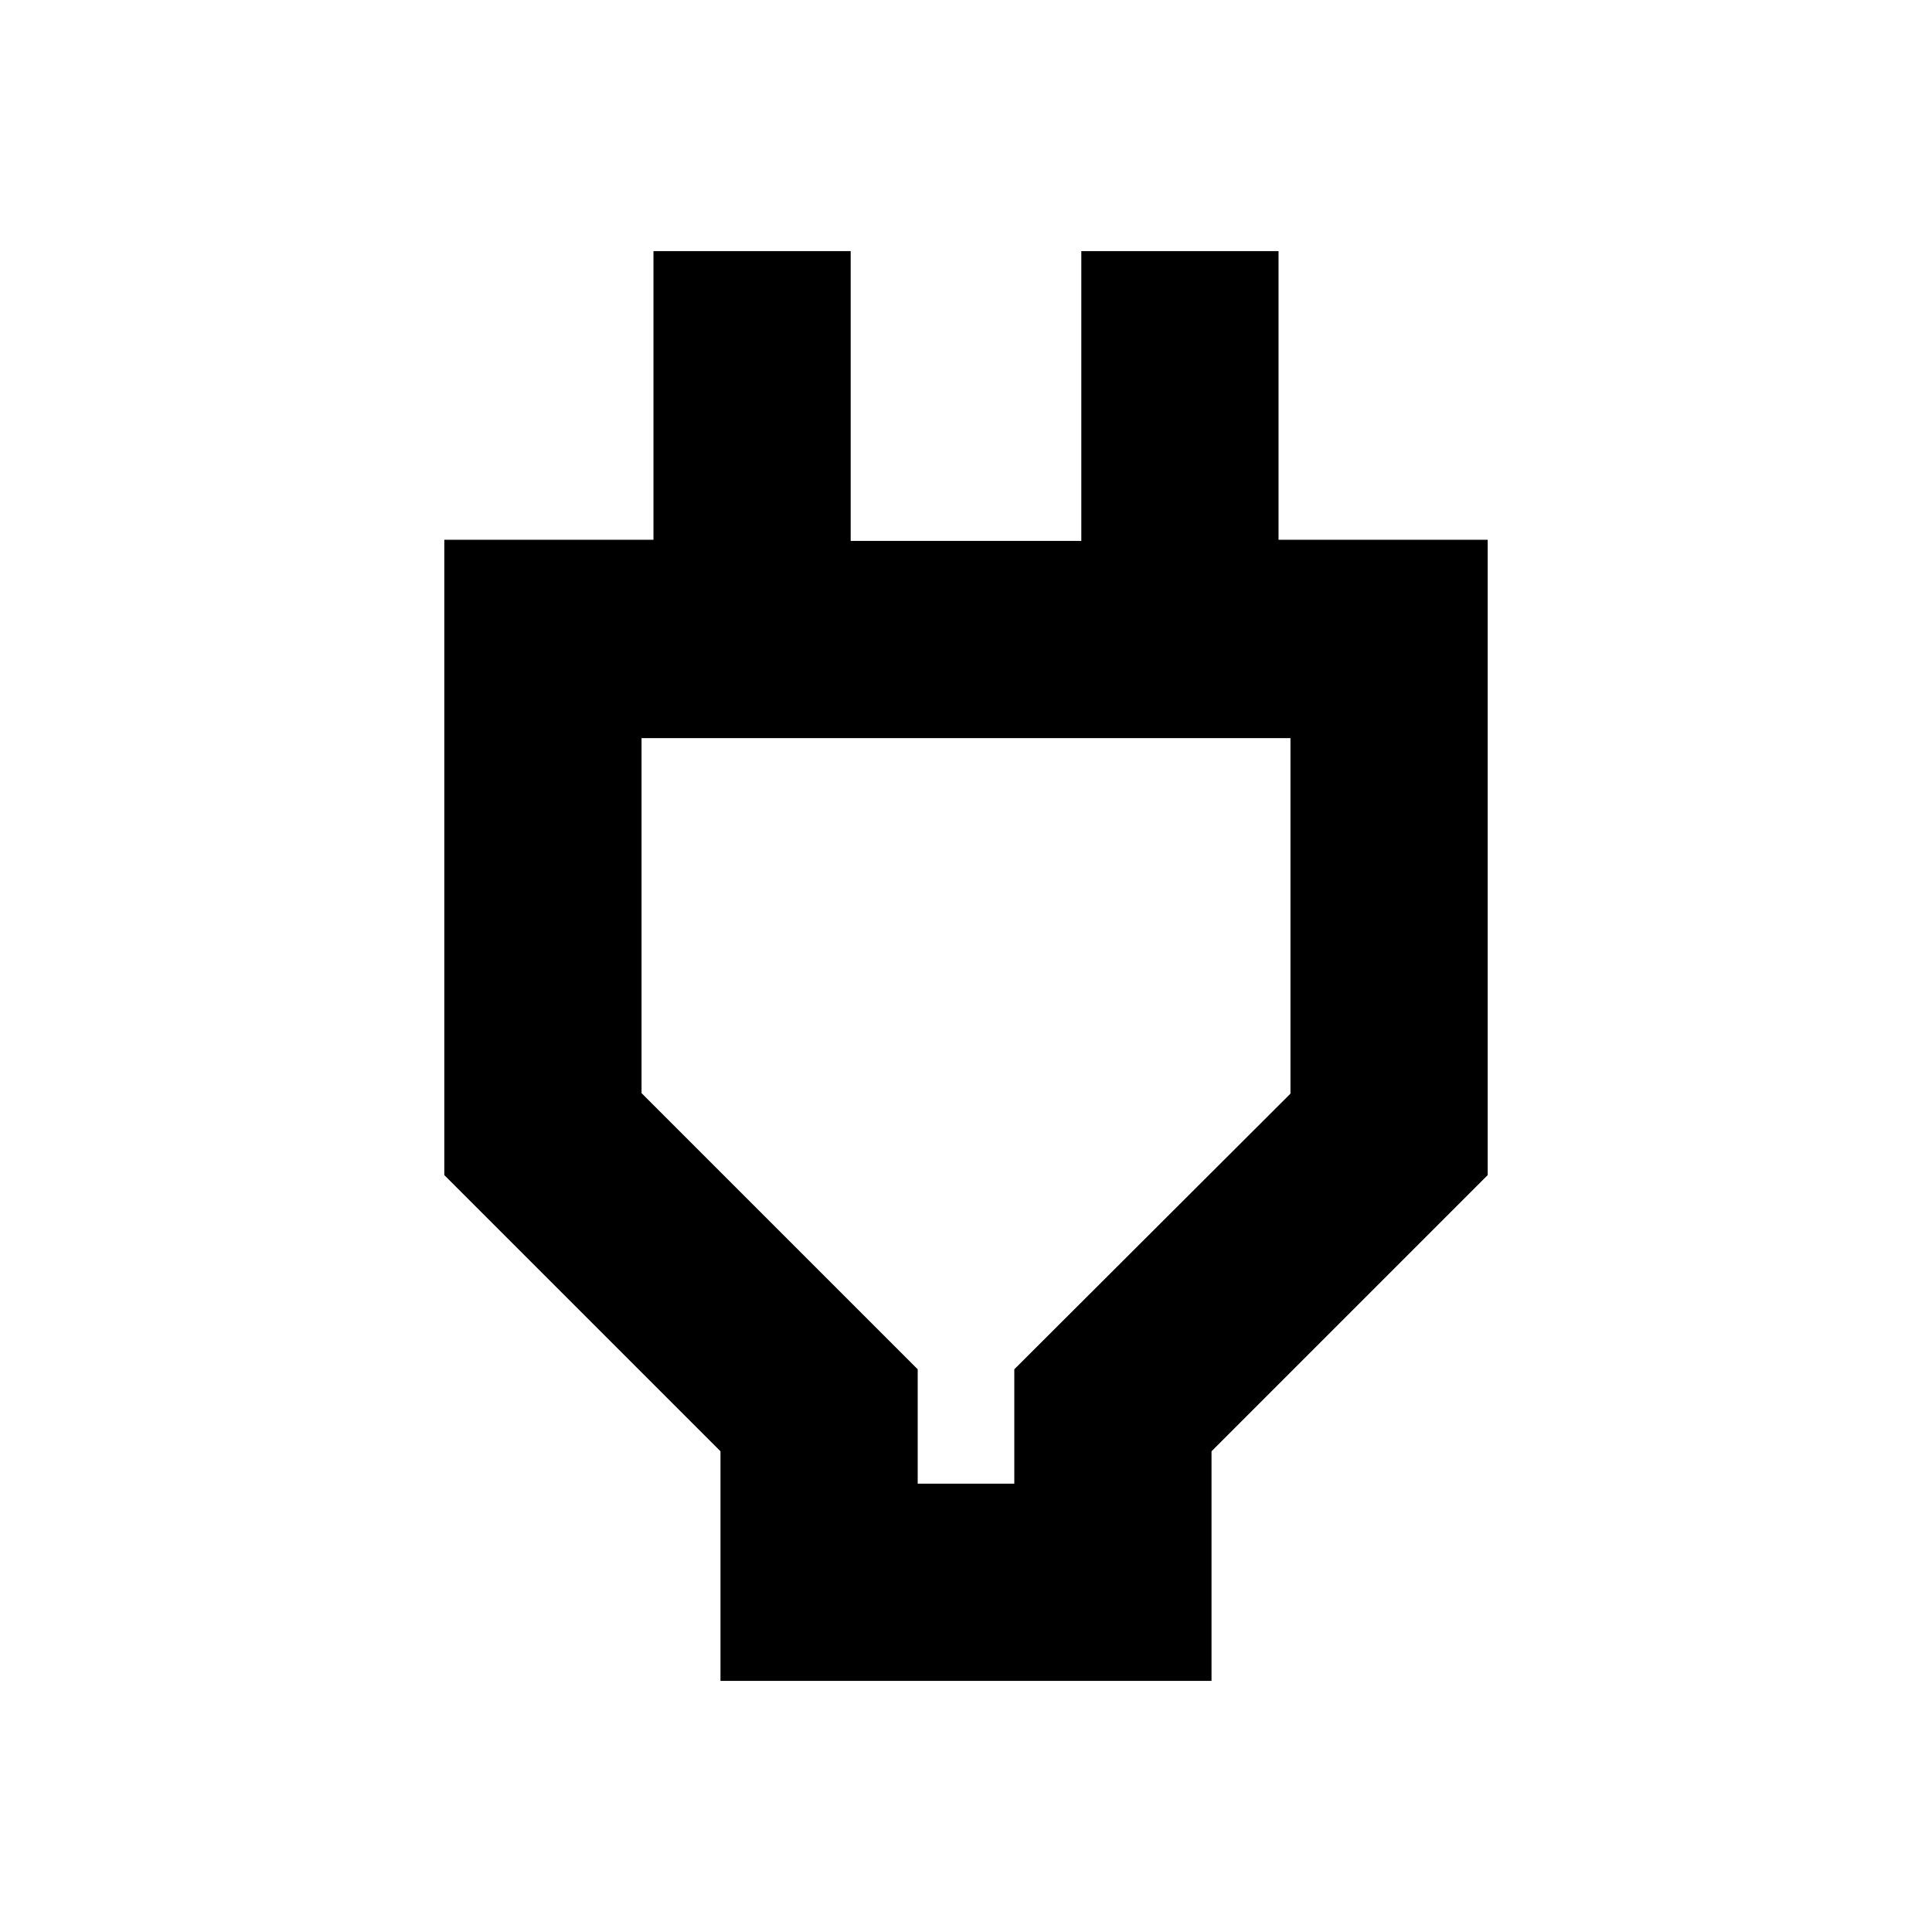 <svg xmlns="http://www.w3.org/2000/svg" height="20" viewBox="0 -960 960 960" width="20"><path d="M456-222.78h48v-56.83l137.22-136.96v-176.65H318.78v176.39L456-279.61v56.83Zm-98 98v-114.09L220.78-376.09v-315.69H324.7v-143.44h98v144h114.6v-144h98v143.44h103.92v315.69L602-238.87v114.09H358ZM480-405Z"/></svg>